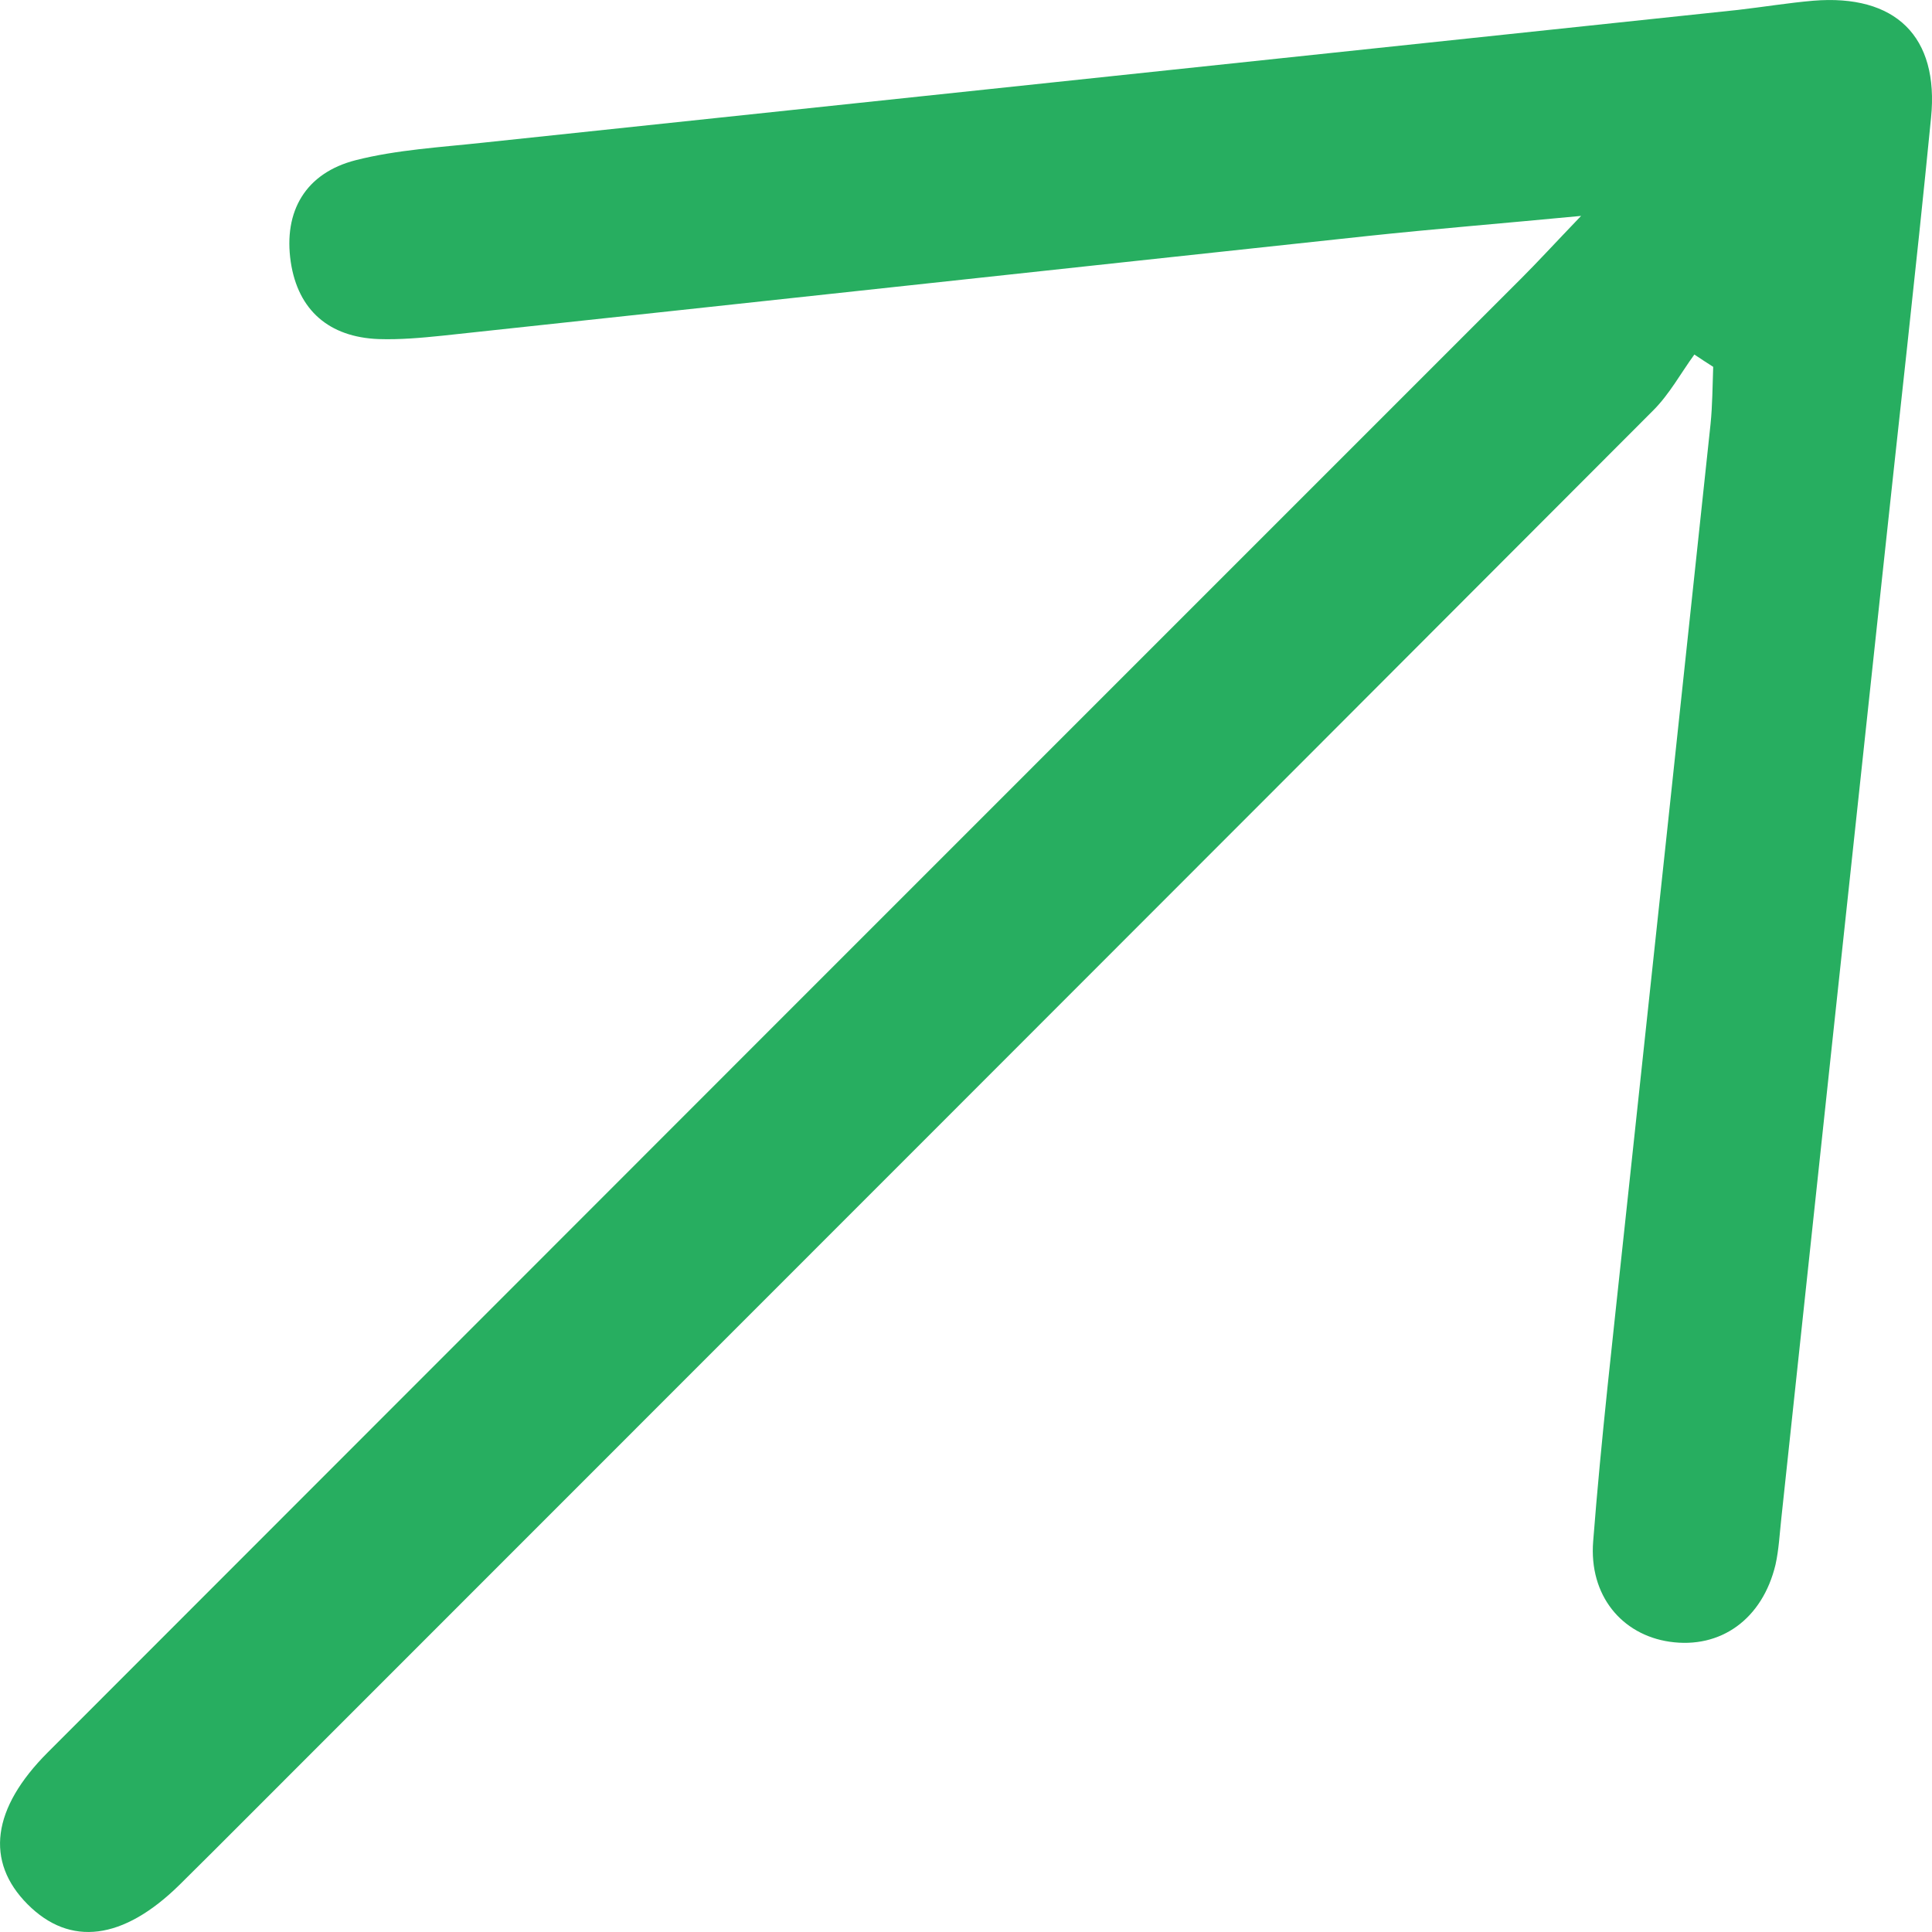 <svg width="8" height="8" viewBox="0 0 8 8" fill="none" xmlns="http://www.w3.org/2000/svg">
<path d="M7.016 1.468C6.96 1.545 6.913 1.632 6.846 1.699C4.859 3.69 2.869 5.679 0.88 7.669C0.834 7.714 0.789 7.76 0.743 7.805C0.51 8.034 0.29 8.062 0.114 7.885C-0.062 7.708 -0.034 7.488 0.198 7.256C2.232 5.22 4.267 3.185 6.302 1.15C6.368 1.084 6.432 1.014 6.547 0.894C6.211 0.926 5.938 0.948 5.665 0.977C4.387 1.114 3.11 1.253 1.832 1.39C1.744 1.399 1.656 1.407 1.567 1.404C1.363 1.396 1.234 1.285 1.204 1.085C1.173 0.875 1.265 0.716 1.474 0.663C1.644 0.62 1.823 0.61 1.998 0.591C3.731 0.408 5.464 0.224 7.197 0.041C7.301 0.029 7.404 0.012 7.508 0.003C7.848 -0.025 8.03 0.15 7.996 0.488C7.933 1.128 7.86 1.766 7.792 2.405C7.653 3.7 7.514 4.994 7.376 6.288C7.369 6.351 7.366 6.416 7.352 6.479C7.298 6.704 7.125 6.829 6.913 6.798C6.716 6.769 6.579 6.607 6.597 6.382C6.63 5.958 6.679 5.535 6.724 5.111C6.844 3.993 6.964 2.875 7.083 1.756C7.091 1.678 7.091 1.598 7.094 1.519C7.068 1.502 7.042 1.486 7.016 1.468Z" fill="#27AE60"/>
</svg>
